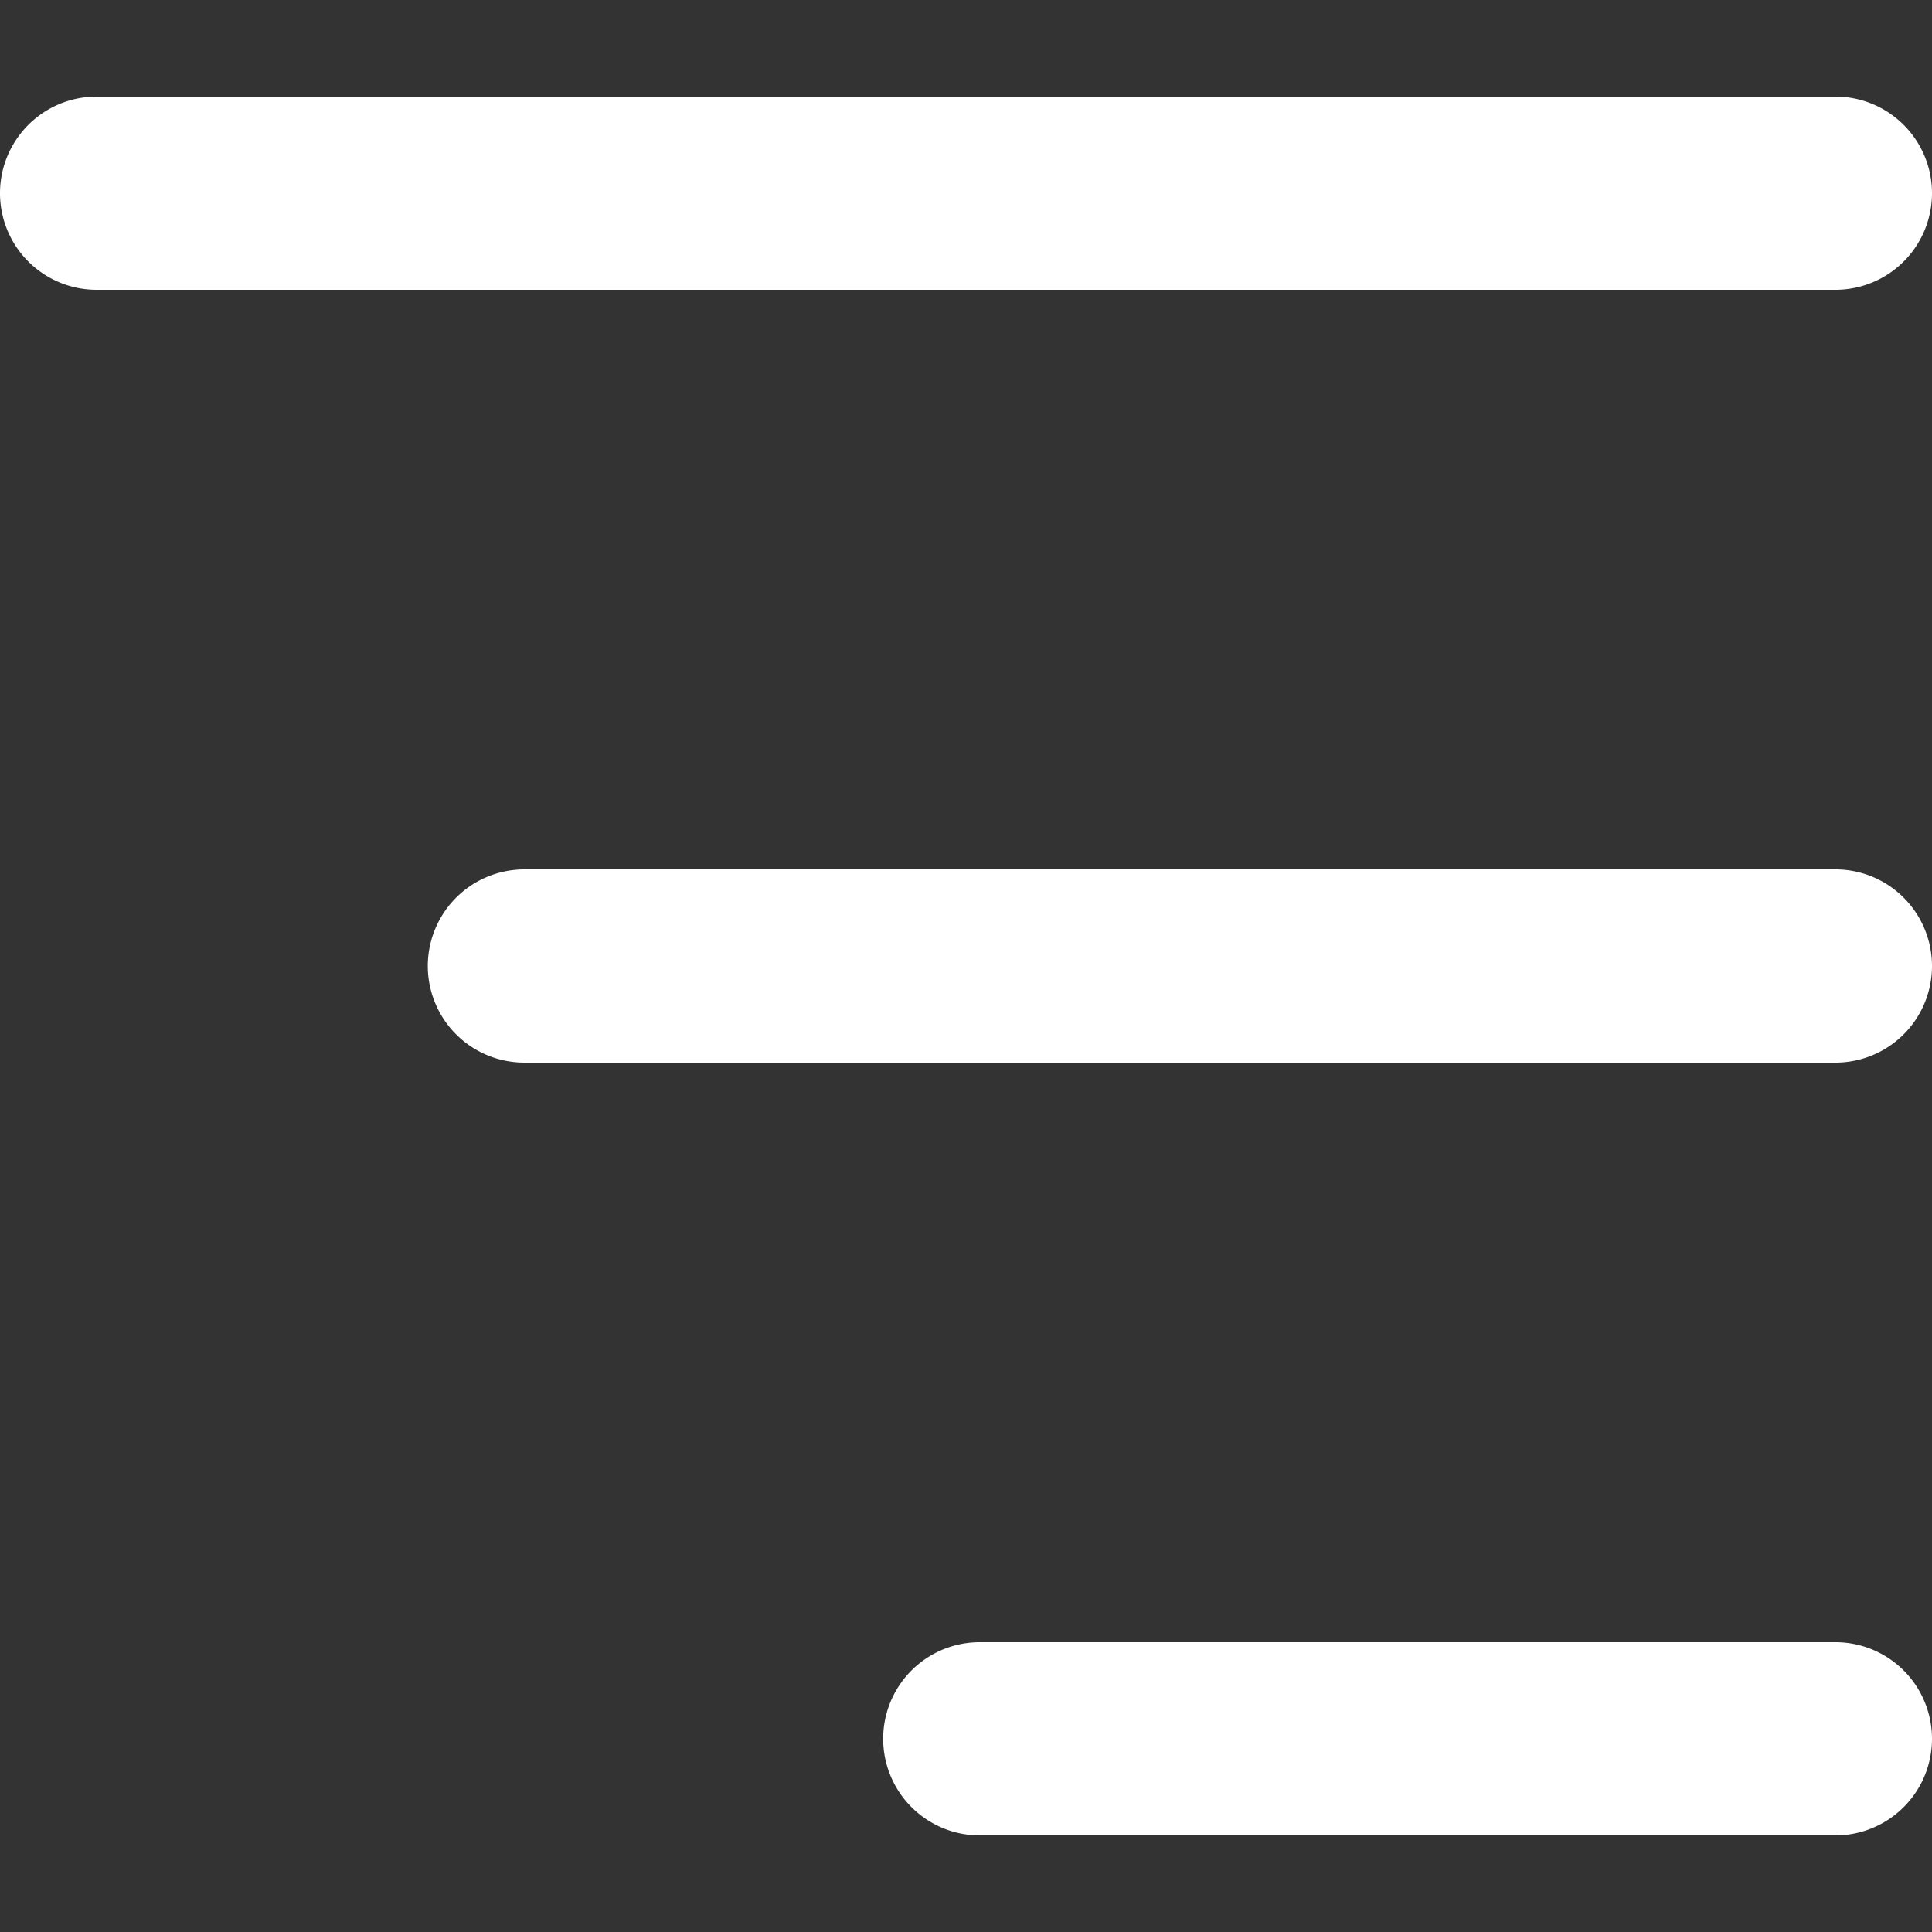 <svg width="30" height="30" viewBox="0 0 30 30" fill="none" xmlns="http://www.w3.org/2000/svg"><rect x="0" y="0" width="30" height="30" fill="#333333" stroke="none"/><path d="M28.5 25.5H15.214a1.5 1.5 0 0 0 0 3H28.5a1.5 1.5 0 0 0 0-3zm-27-21h27a1.5 1.5 0 0 0 0-3h-27a1.5 1.5 0 0 0 0 3zm27 9H8.143a1.5 1.5 0 0 0 0 3H28.5a1.5 1.5 0 0 0 0-3z" fill="#fff"/></svg>